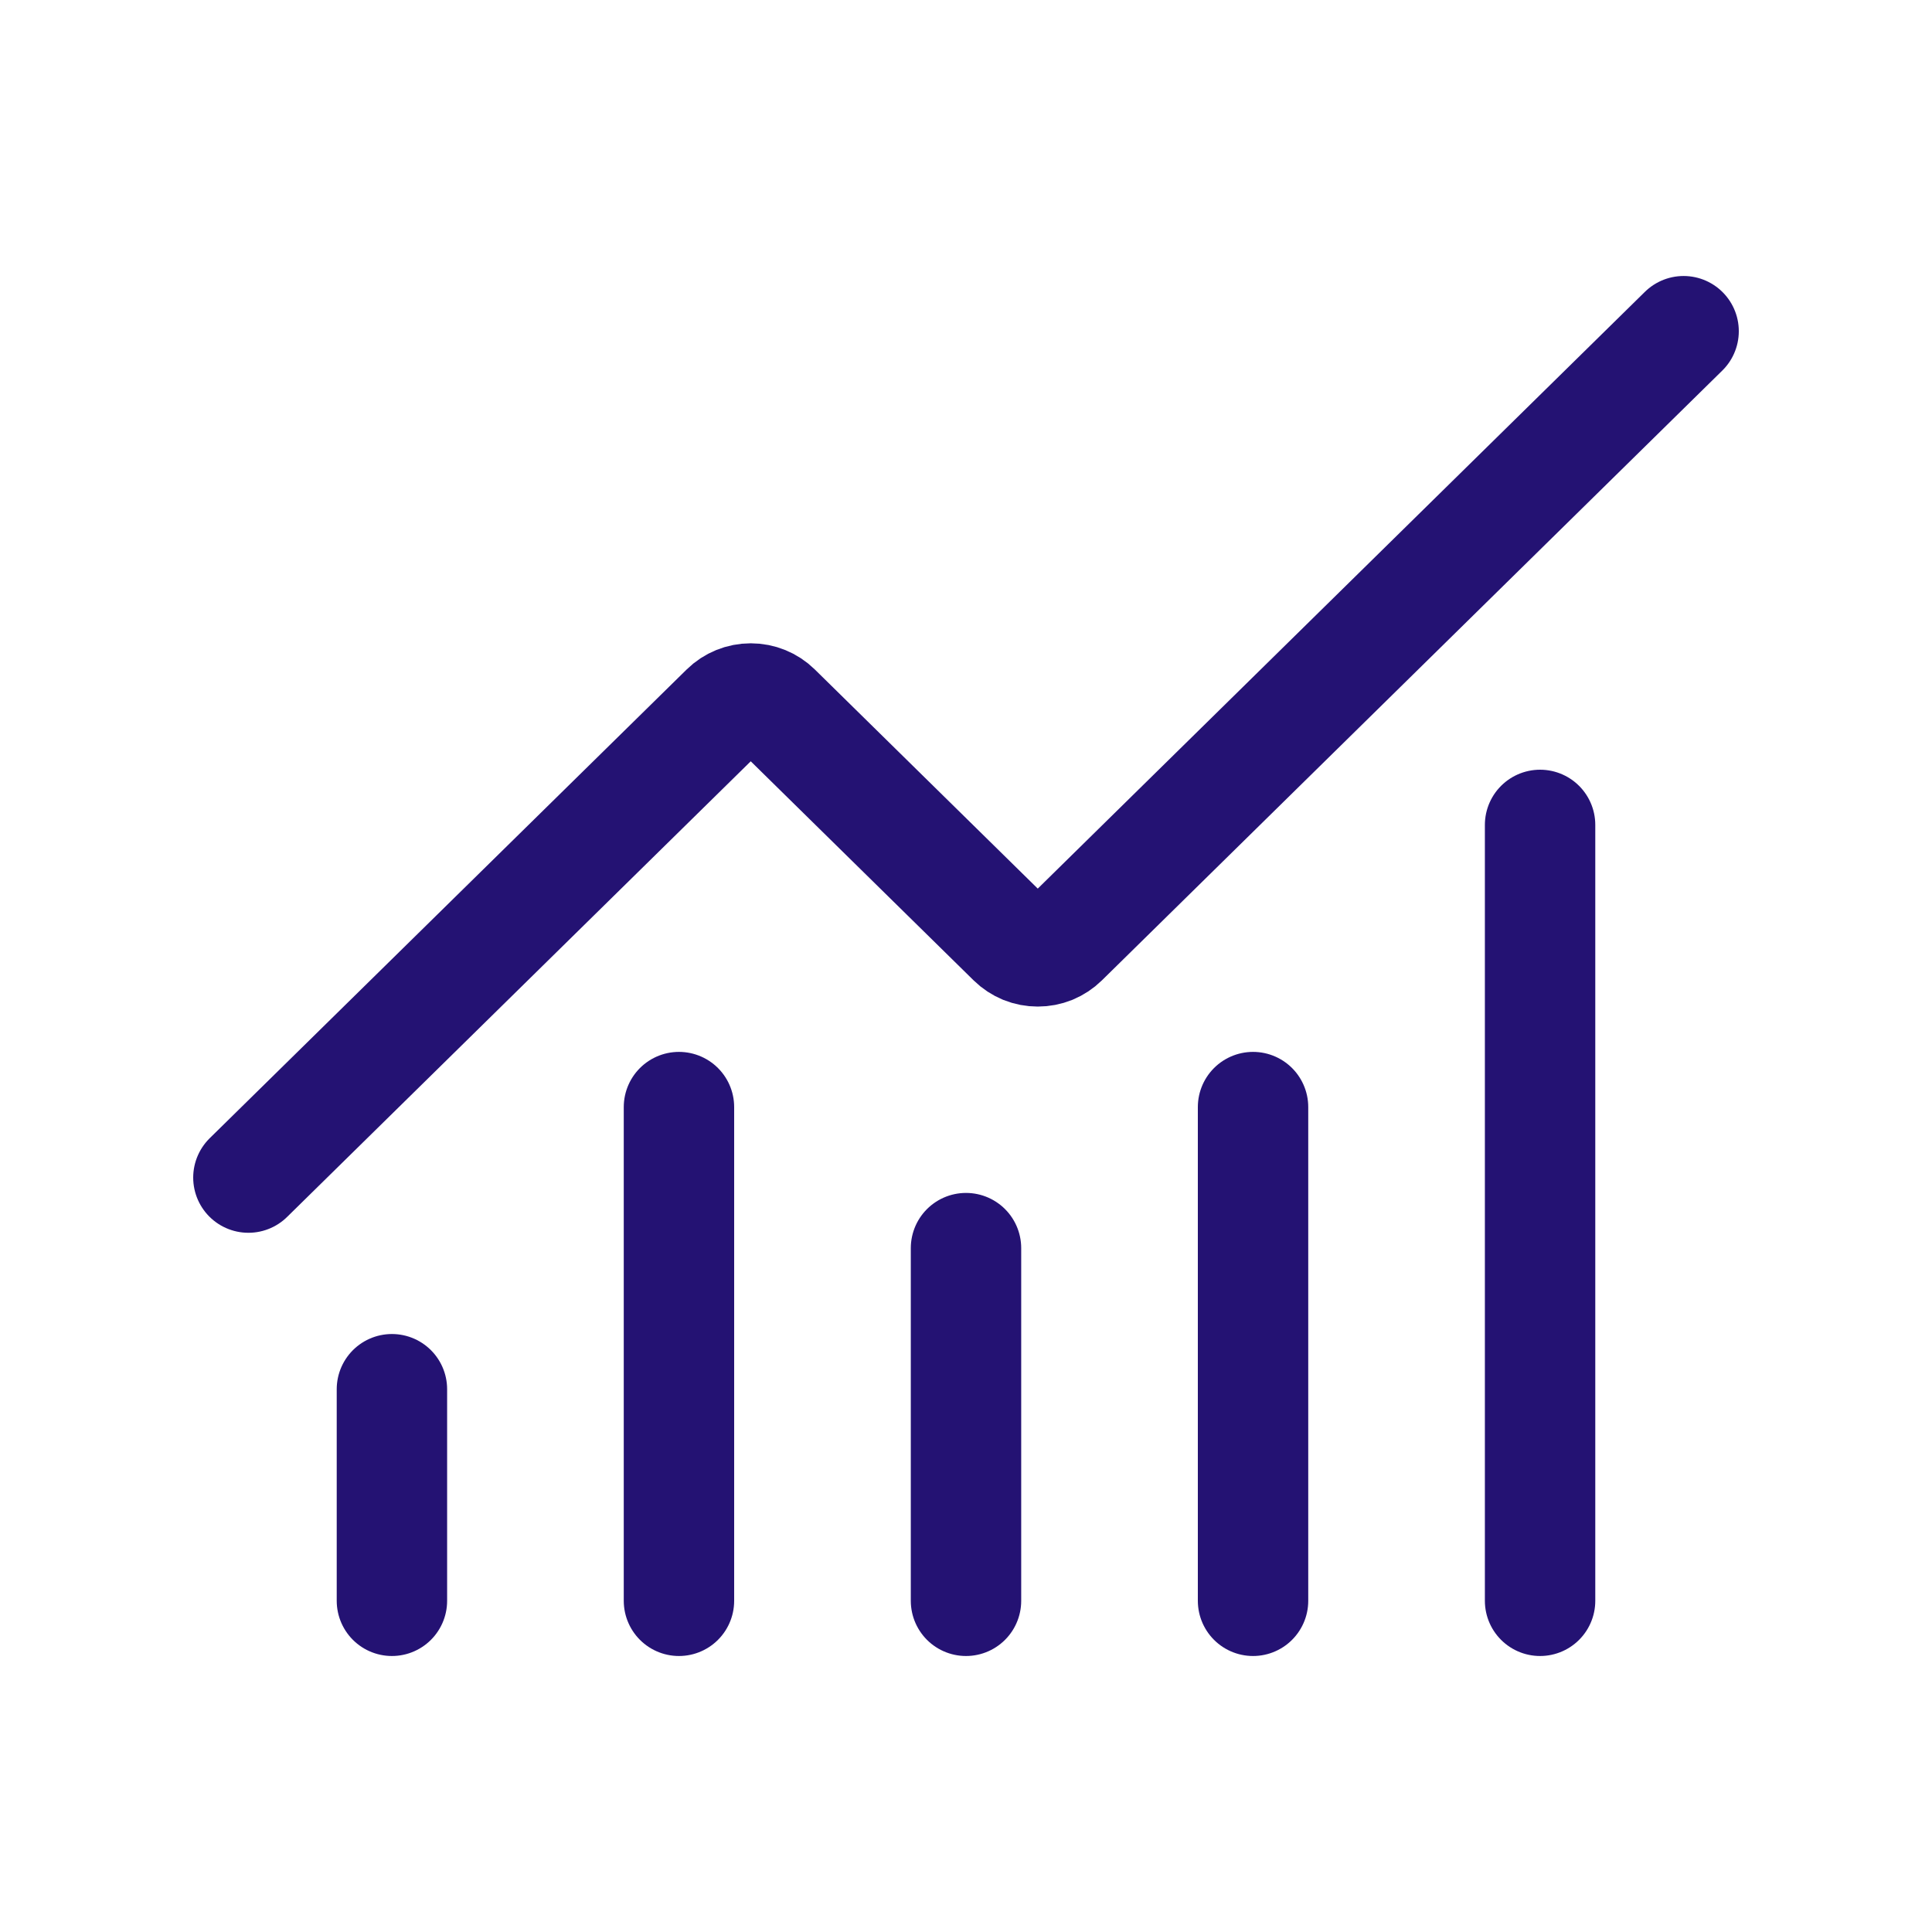<svg width="35" height="35" viewBox="0 0 35 35" fill="none" xmlns="http://www.w3.org/2000/svg">
<path d="M17.5 22.611V29M22.7 20.056V29M27.9 14.944V29M30.5 6L19.26 17.048C19.2 17.107 19.128 17.154 19.049 17.187C18.97 17.219 18.886 17.235 18.8 17.235C18.715 17.235 18.63 17.219 18.551 17.187C18.472 17.154 18.4 17.107 18.34 17.048L14.06 12.841C13.938 12.721 13.773 12.654 13.601 12.654C13.428 12.654 13.263 12.721 13.141 12.841L4.5 21.333M7.1 25.167V29M12.3 20.056V29" stroke="#241273" stroke-width="2" stroke-linecap="round" stroke-linejoin="round"/>
</svg>
